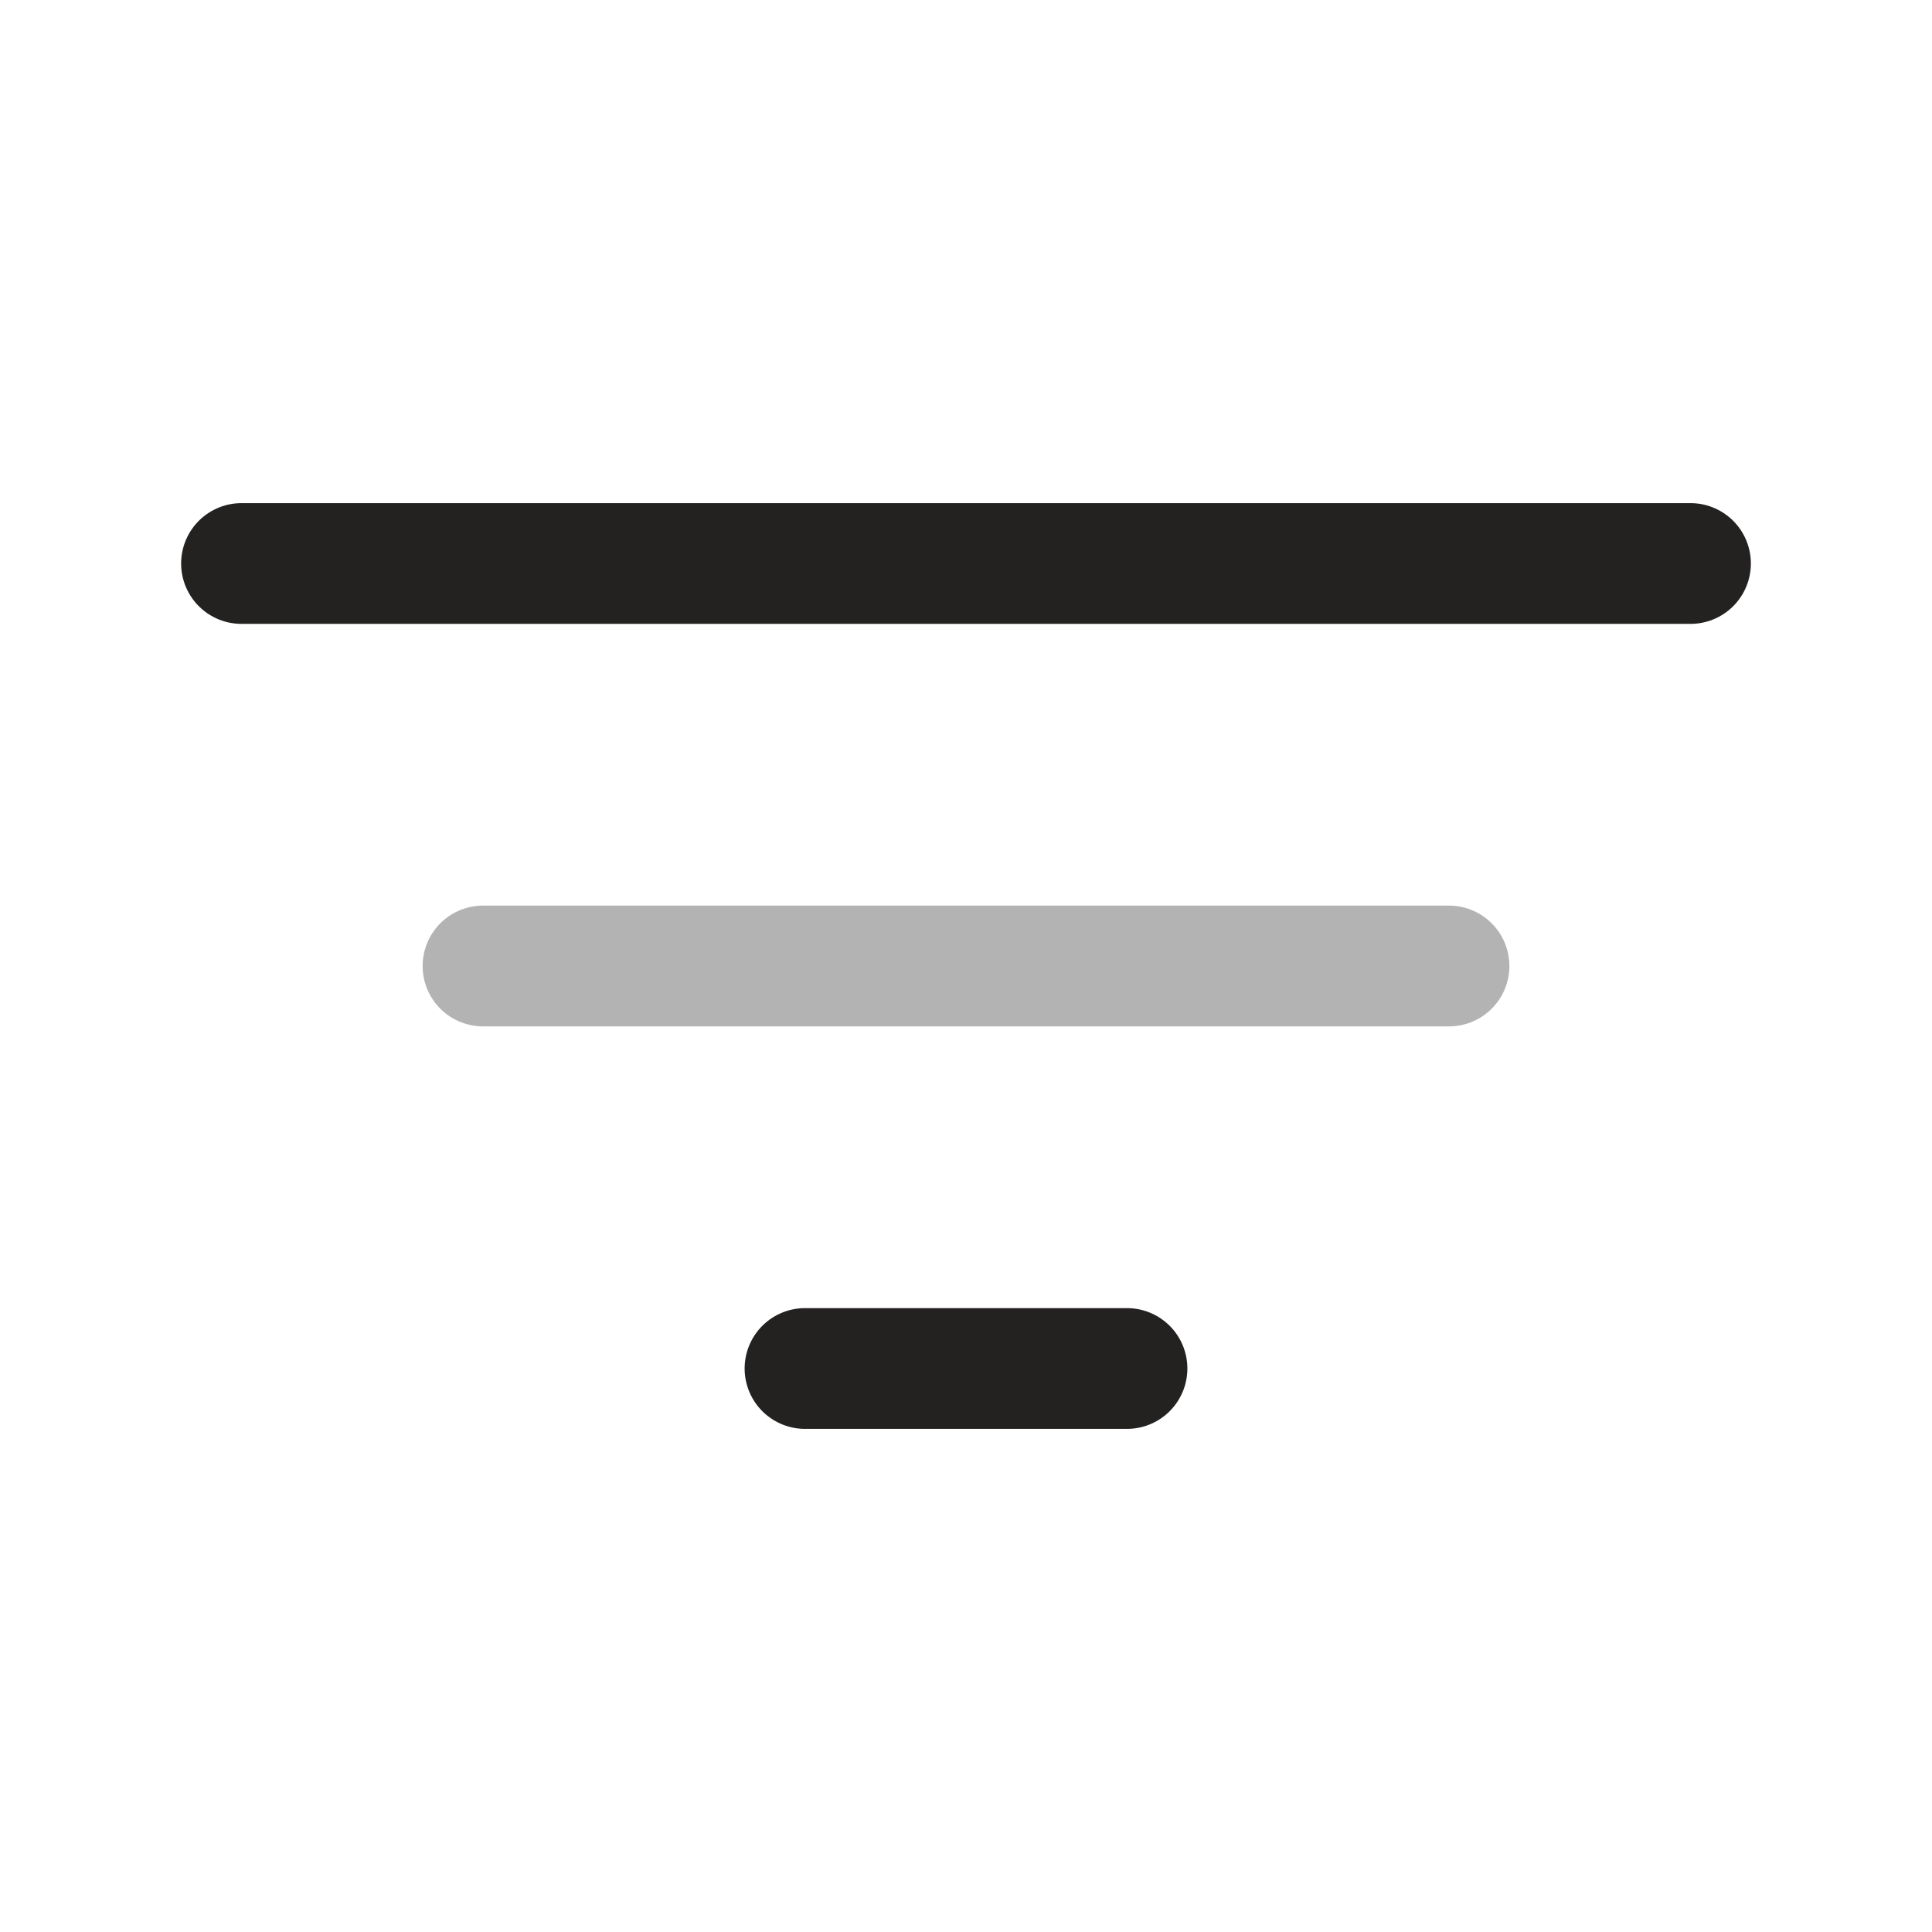 <svg width="24" height="24" viewBox="0 0 24 24" fill="none" xmlns="http://www.w3.org/2000/svg">
<g clip-path="url(#clip0_4418_6168)">
<path d="M3 7H21" stroke="#242121" stroke-width="1.5" stroke-linecap="round"/>
<path opacity="0.34" d="M6 12H18" stroke="#242121" stroke-width="1.5" stroke-linecap="round"/>
<path d="M10 17H14" stroke="#242121" stroke-width="1.5" stroke-linecap="round"/>
</g>
<defs>
<clipPath id="clip0_4418_6168">
<rect width="24" height="24" fill="none"/>
</clipPath>
</defs>
</svg>